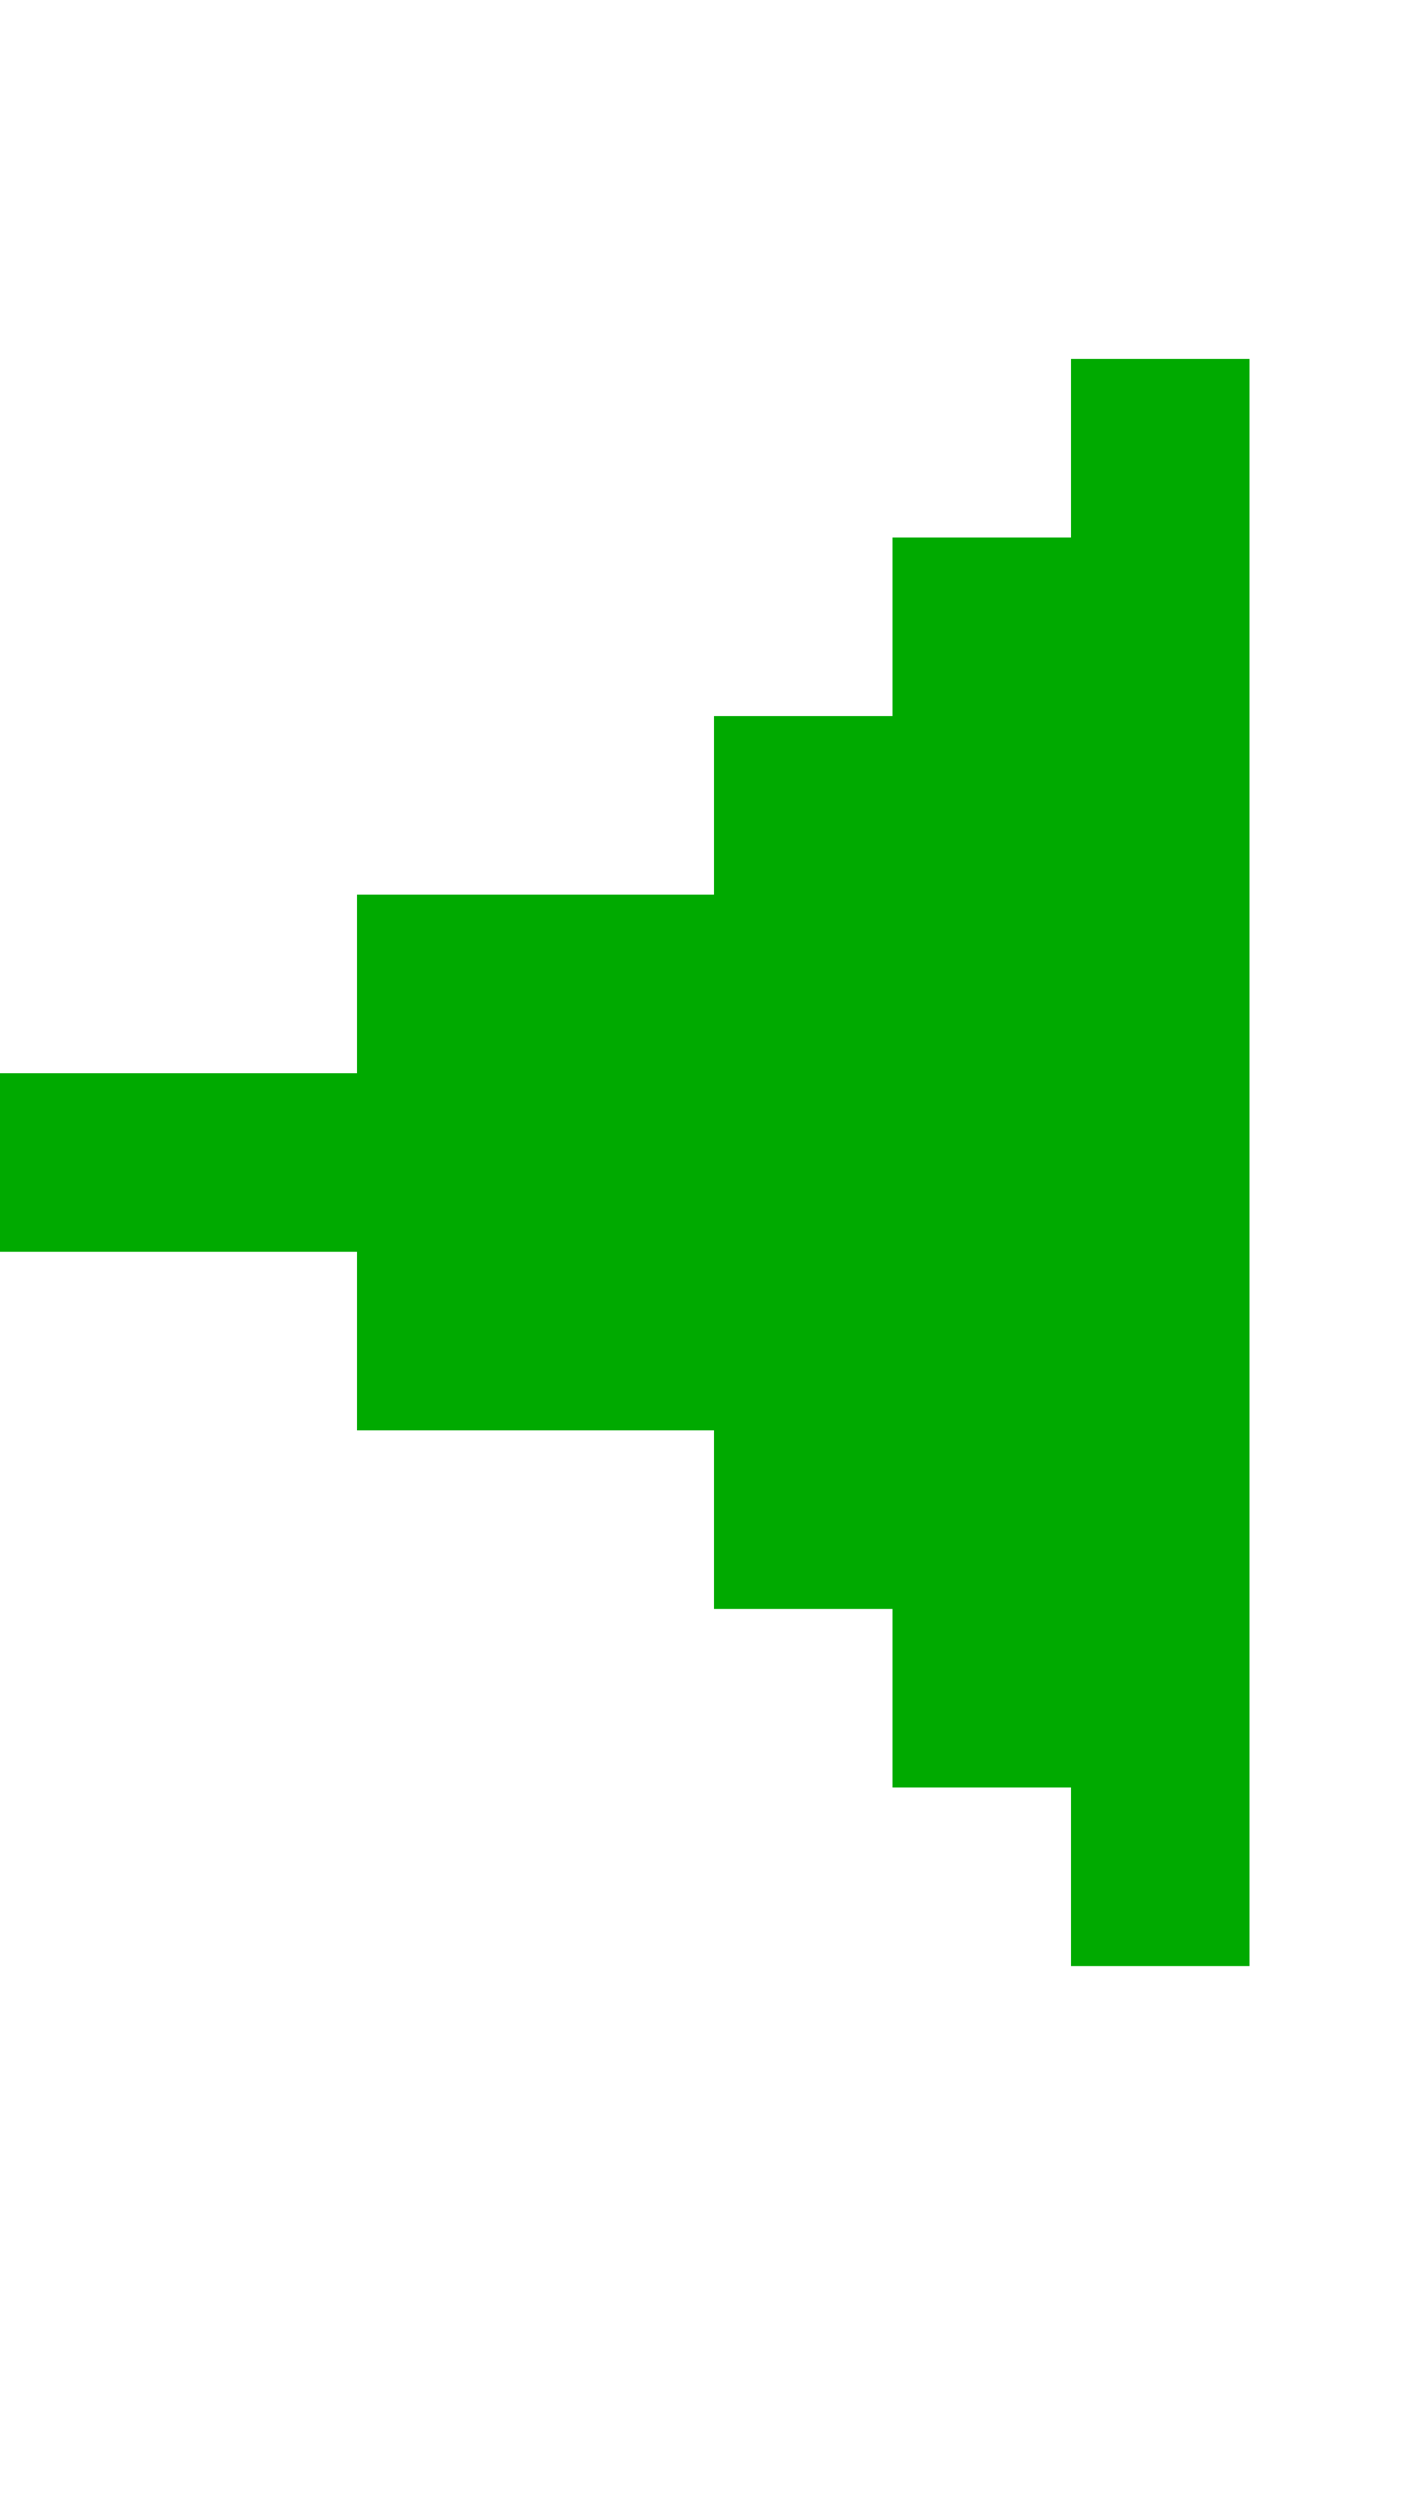 <?xml version="1.0" encoding="UTF-8"?>
  <svg xmlns="http://www.w3.org/2000/svg" viewBox="0 0 8 14">
    <path fill="#00AA00" d="m0,7.01v-1h2v-1h2v-1h1v-1h1v-1h1v9h-1v-1h-1v-1h-1v-1h-2v-1H0Z" />
  </svg>
